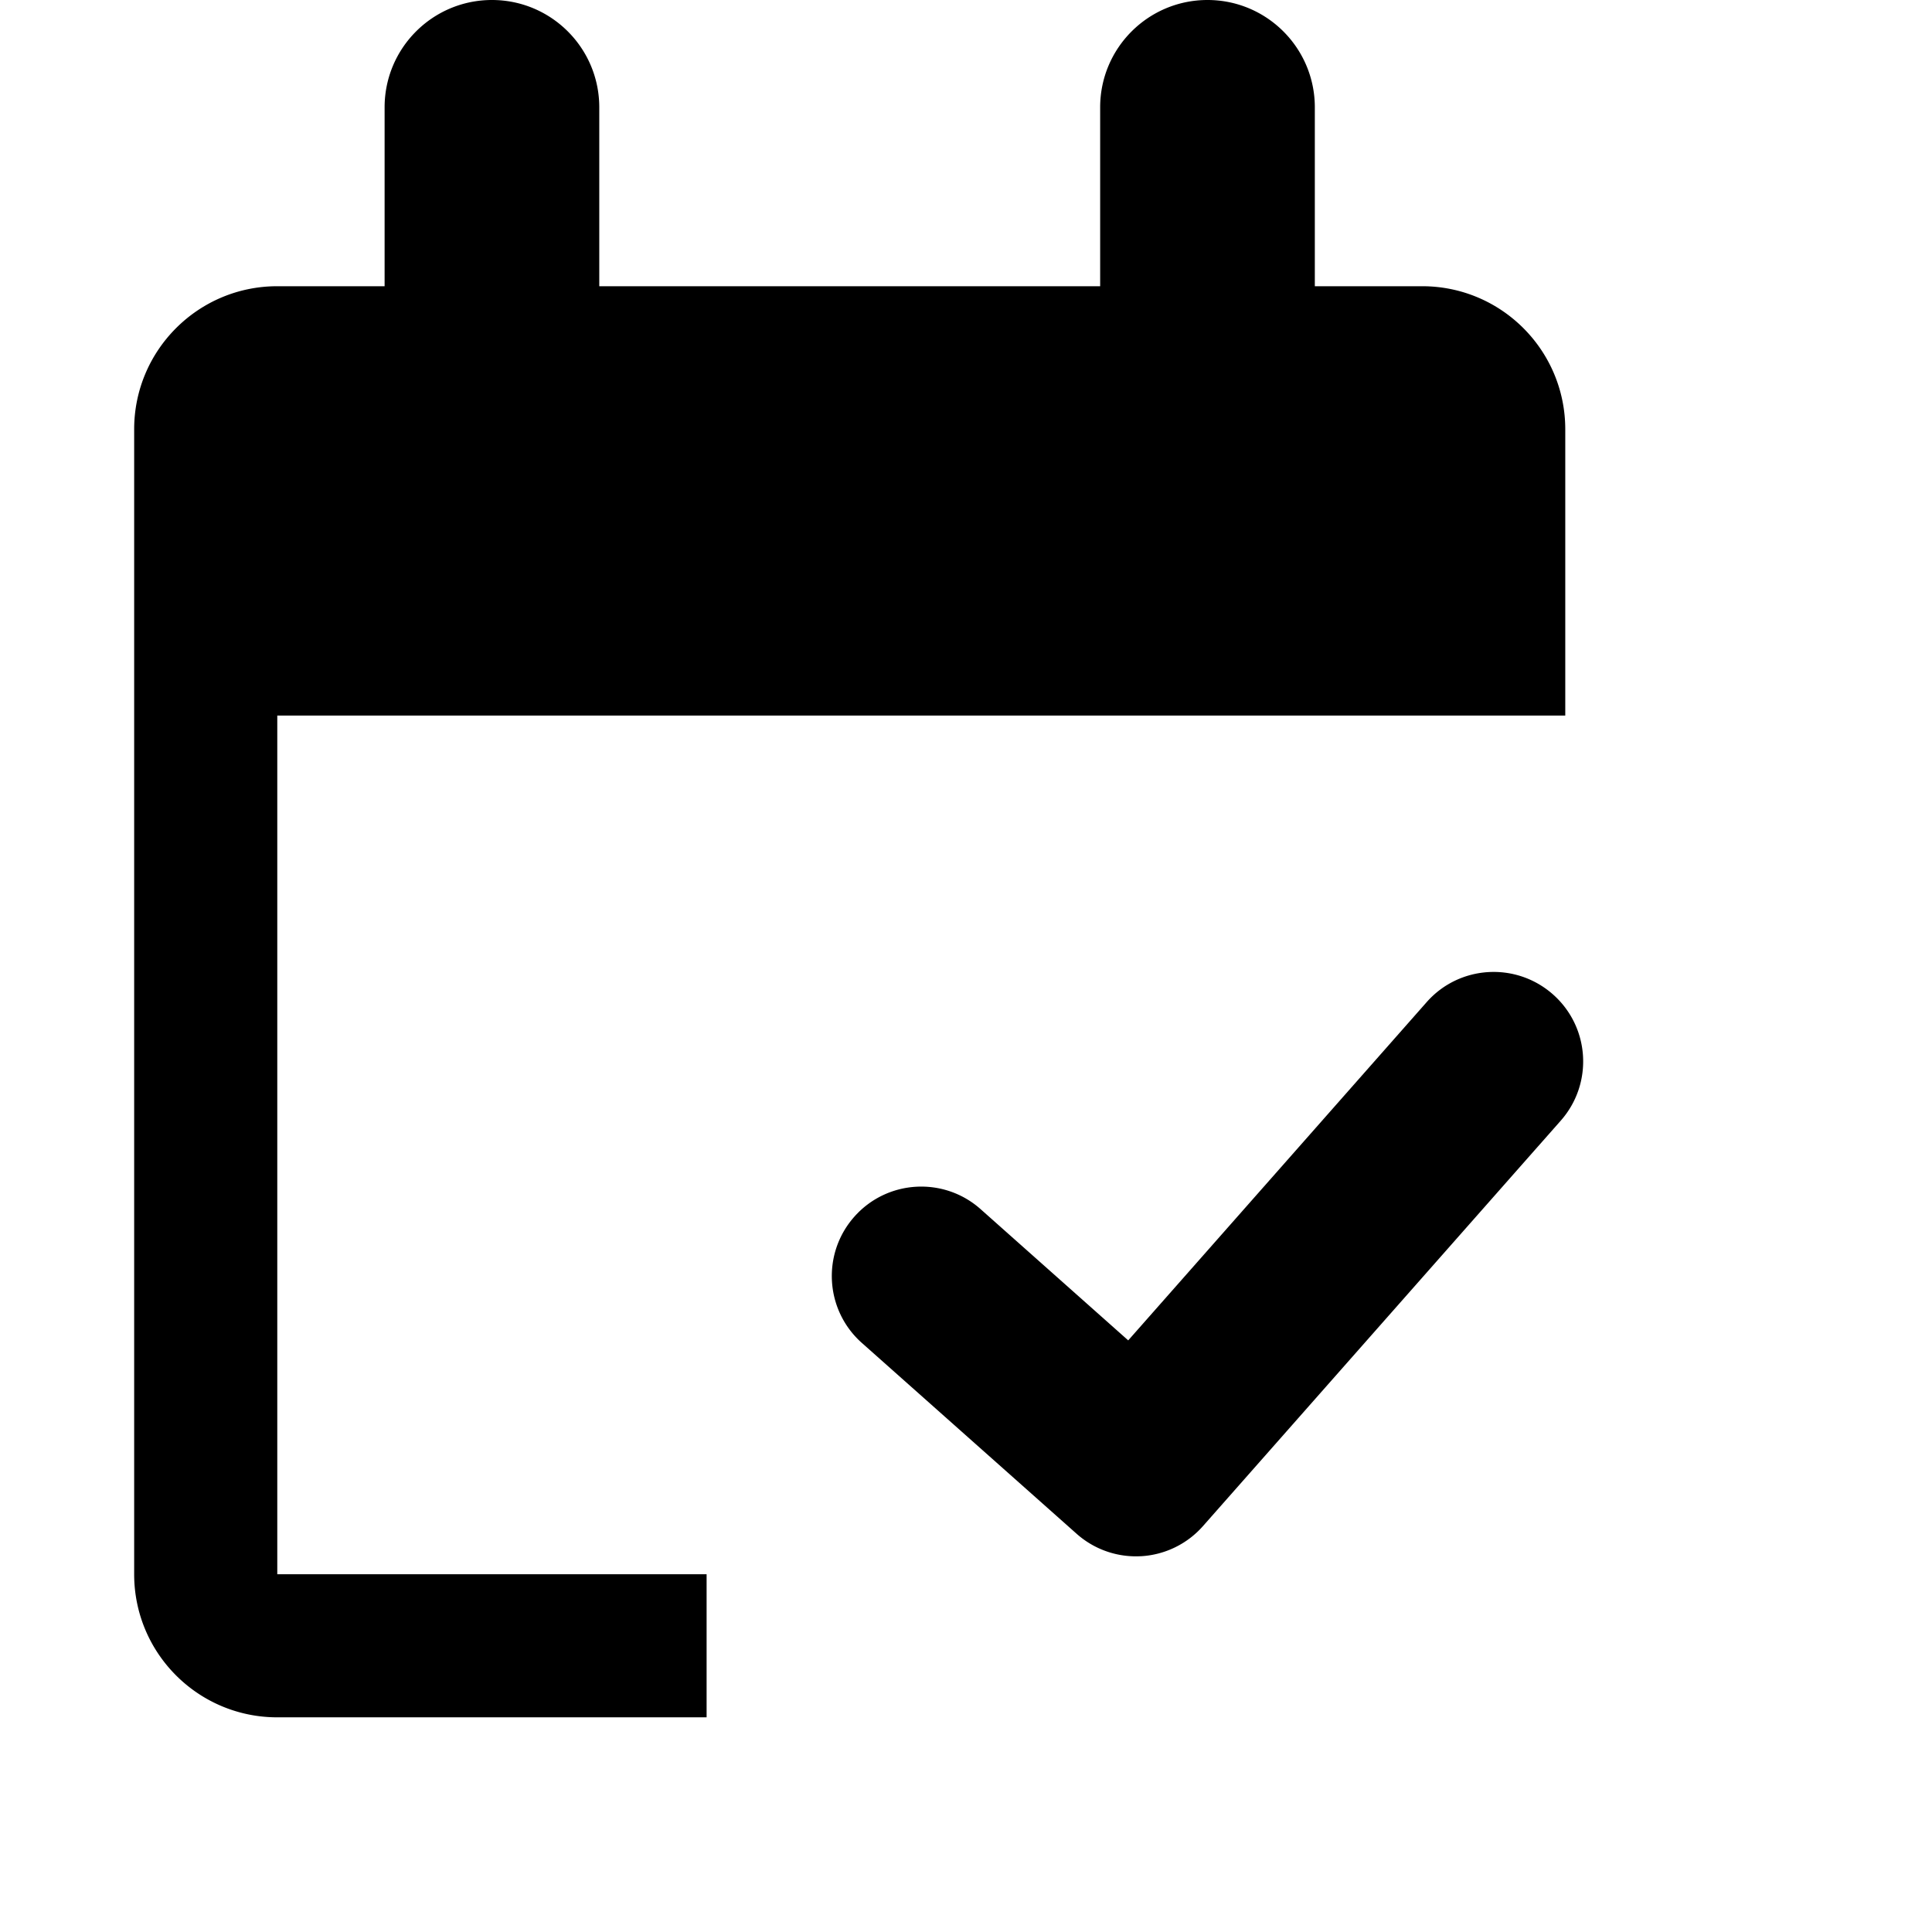 <svg viewBox="0 0 2160 2160" version="1.1" xmlns="http://www.w3.org/2000/svg" height="18pt" width="18pt">
    <path d="M789.995 800h959.993V480c0-88.4-71.6-160-159.999-160H1469.99V120c0-66.32-53.76-120-120-120-66.239 0-119.998 53.68-119.998 120v200H669.996V120c0-66.32-53.76-120-119.999-120-66.24 0-120 53.68-120 120v200H310C221.599 320 150 391.6 150 480v1280c0 88.4 71.6 160 159.999 160h479.996v-160H310V800h479.996zm946.161 311.68c-41.52-36.56-104.72-32.64-141.199 8.8l-333.597 378.08-164.96-146.64c-41.119-36.64-104.398-33.12-141.198 8.32-36.64 41.28-32.96 104.48 8.4 141.2l239.998 213.28A99.732 99.732 0 0 0 1270 1740c2 0 4.08-.08 6.08-.16 26.48-1.6 51.36-13.76 68.879-33.68l399.997-453.28c36.56-41.44 32.64-104.64-8.8-141.2z" stroke="none" stroke-width="1" fill-rule="evenodd"/>
</svg>
